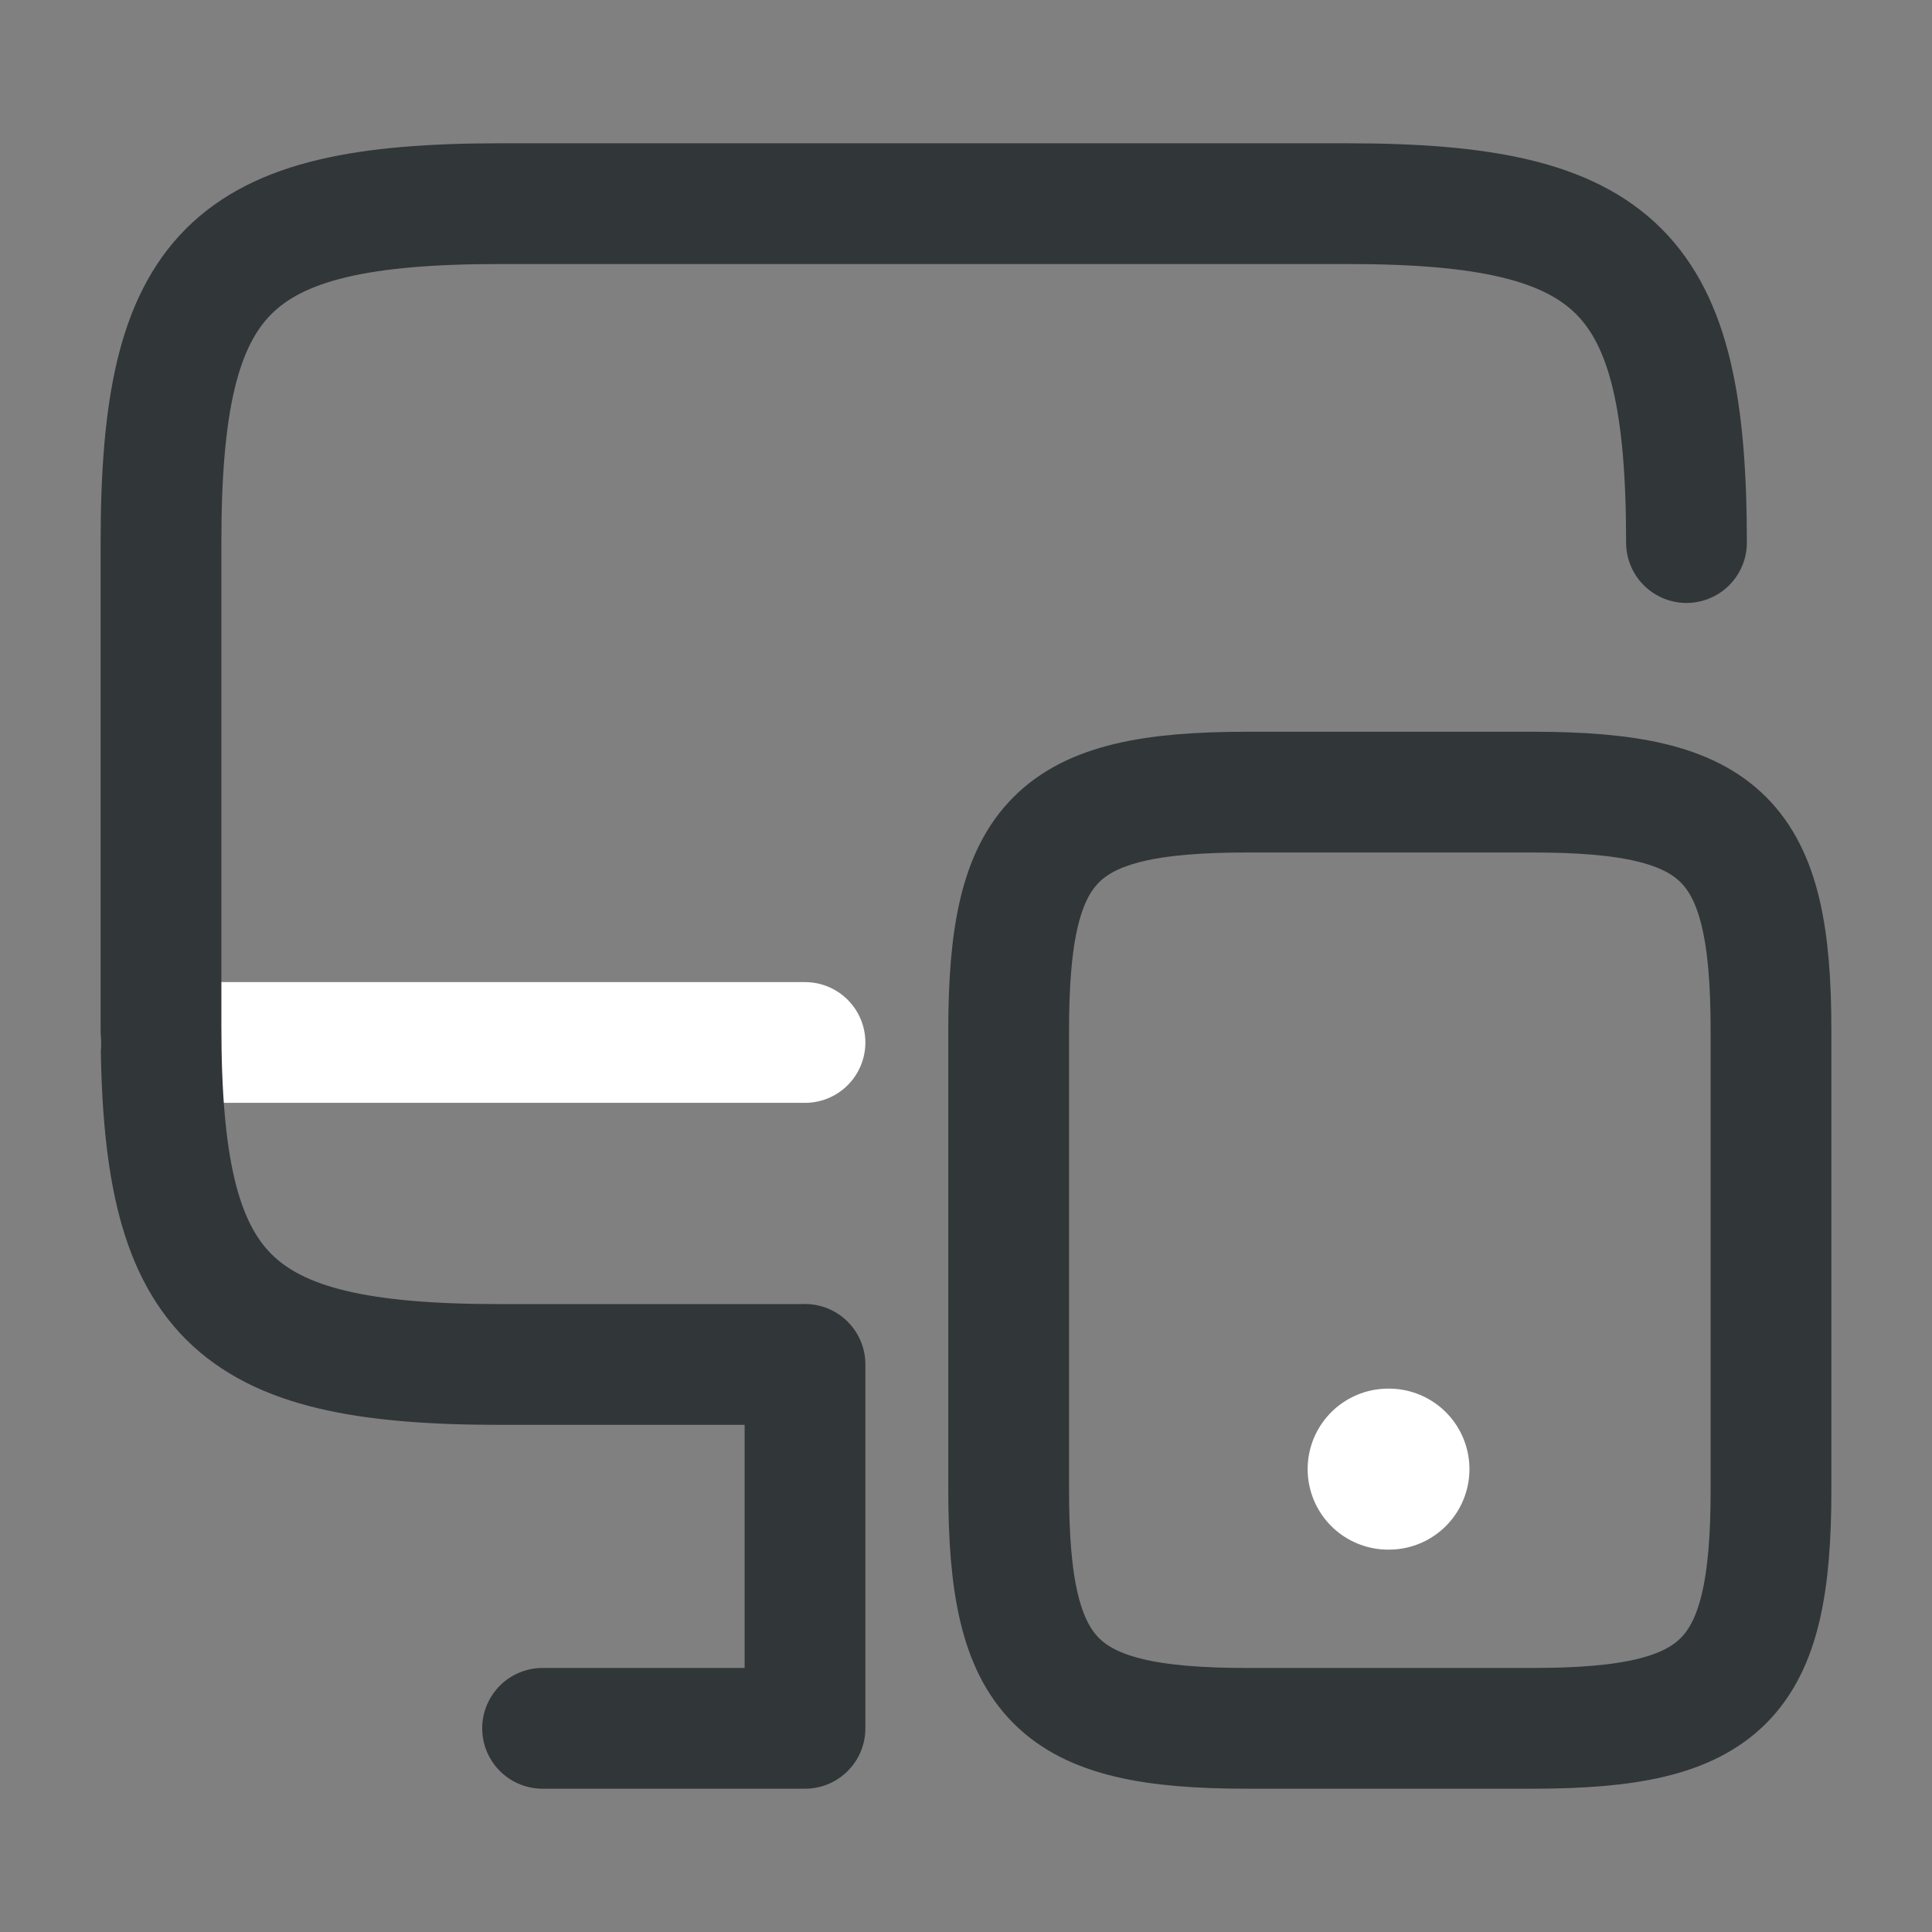 <svg width="24" height="24" fill="none" xmlns="http://www.w3.org/2000/svg"><rect width="100%" height="100%" fill="#808080" stroke="none"/><path d="M0 0h24v24H0z"/><path d="M2 12.95h8" stroke="#FFF" stroke-width="1.5" stroke-linejoin="round" stroke-linecap="round"/><path d="M17.244 18.25h.01" stroke="#FFF" stroke-width="2" stroke-linejoin="round" stroke-linecap="round"/><path d="M10 16.95H6.21c-3.37 0-4.21-.84-4.21-4.21v-6c0-3.37.84-4.21 4.21-4.21h10.53c3.37 0 4.21.84 4.21 4.21M10 21.469v-4.52M6.74 21.47H10" stroke="#313638" stroke-width="1.5" stroke-linejoin="round" stroke-linecap="round"/><path d="M22 18.51c0 2.369-.59 2.96-2.96 2.96h-3.55c-2.37 0-2.96-.591-2.96-2.96V12.8c0-2.37.59-2.96 2.96-2.96h3.55c2.37 0 2.96.59 2.96 2.96v5.71z" stroke="#313638" stroke-width="1.5" stroke-linejoin="round"/></svg>